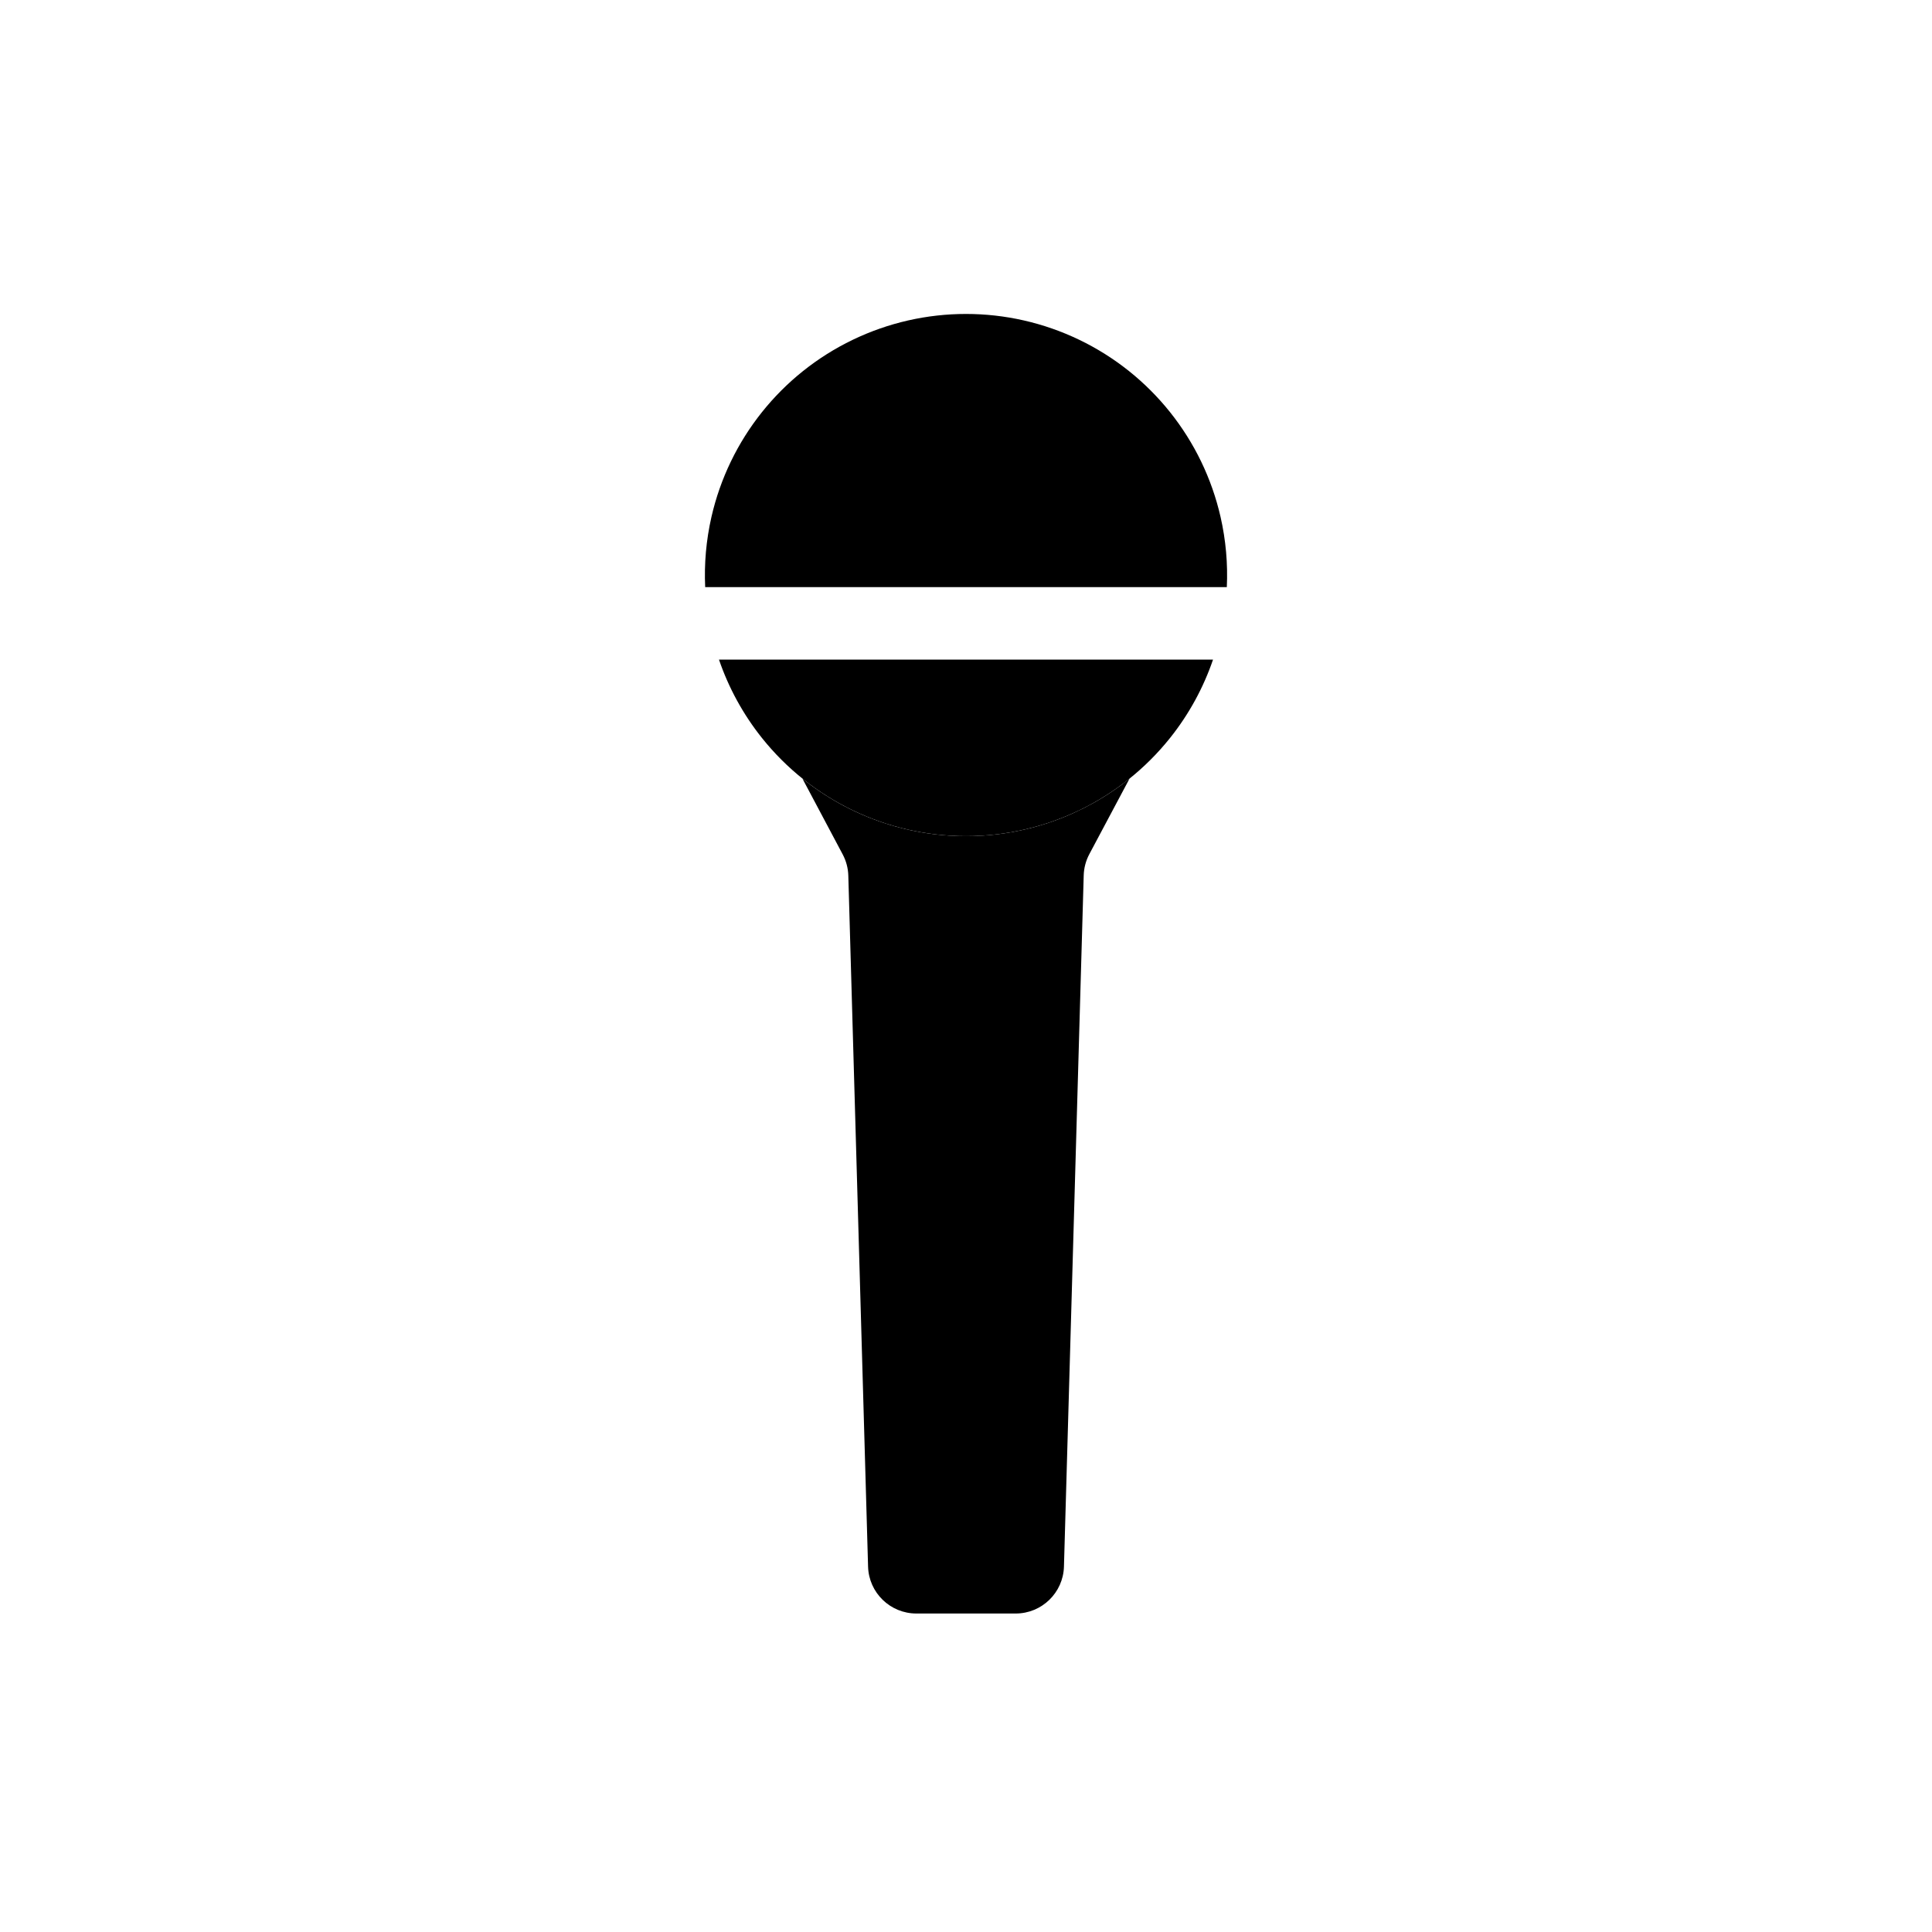 <svg viewBox="0 0 80 80" fill="none">
  <path d="M50.229 27.312H29.771C30.168 28.473 30.764 29.571 31.547 30.553C33.599 33.125 36.71 34.623 40 34.623C43.29 34.623 46.401 33.125 48.453 30.553C49.236 29.571 49.832 28.473 50.229 27.312Z" fill="currentColor" />
  <path d="M34.895 35.38L33.227 32.24C35.129 33.768 37.513 34.623 40 34.623C42.486 34.623 44.871 33.769 46.772 32.24L45.107 35.368C44.962 35.64 44.882 35.942 44.874 36.251L44.056 64.87C44.025 65.951 43.139 66.812 42.057 66.812H37.944C36.862 66.812 35.976 65.951 35.945 64.87L35.127 36.261C35.119 35.953 35.039 35.652 34.895 35.38Z" fill="currentColor" />
  <path d="M44.691 14.071C41.727 12.643 38.273 12.643 35.309 14.071C32.345 15.498 30.192 18.198 29.459 21.406C29.24 22.369 29.155 23.346 29.2 24.312H50.8C50.845 23.346 50.76 22.369 50.541 21.406C49.808 18.198 47.655 15.498 44.691 14.071Z" fill="currentColor" />
</svg>